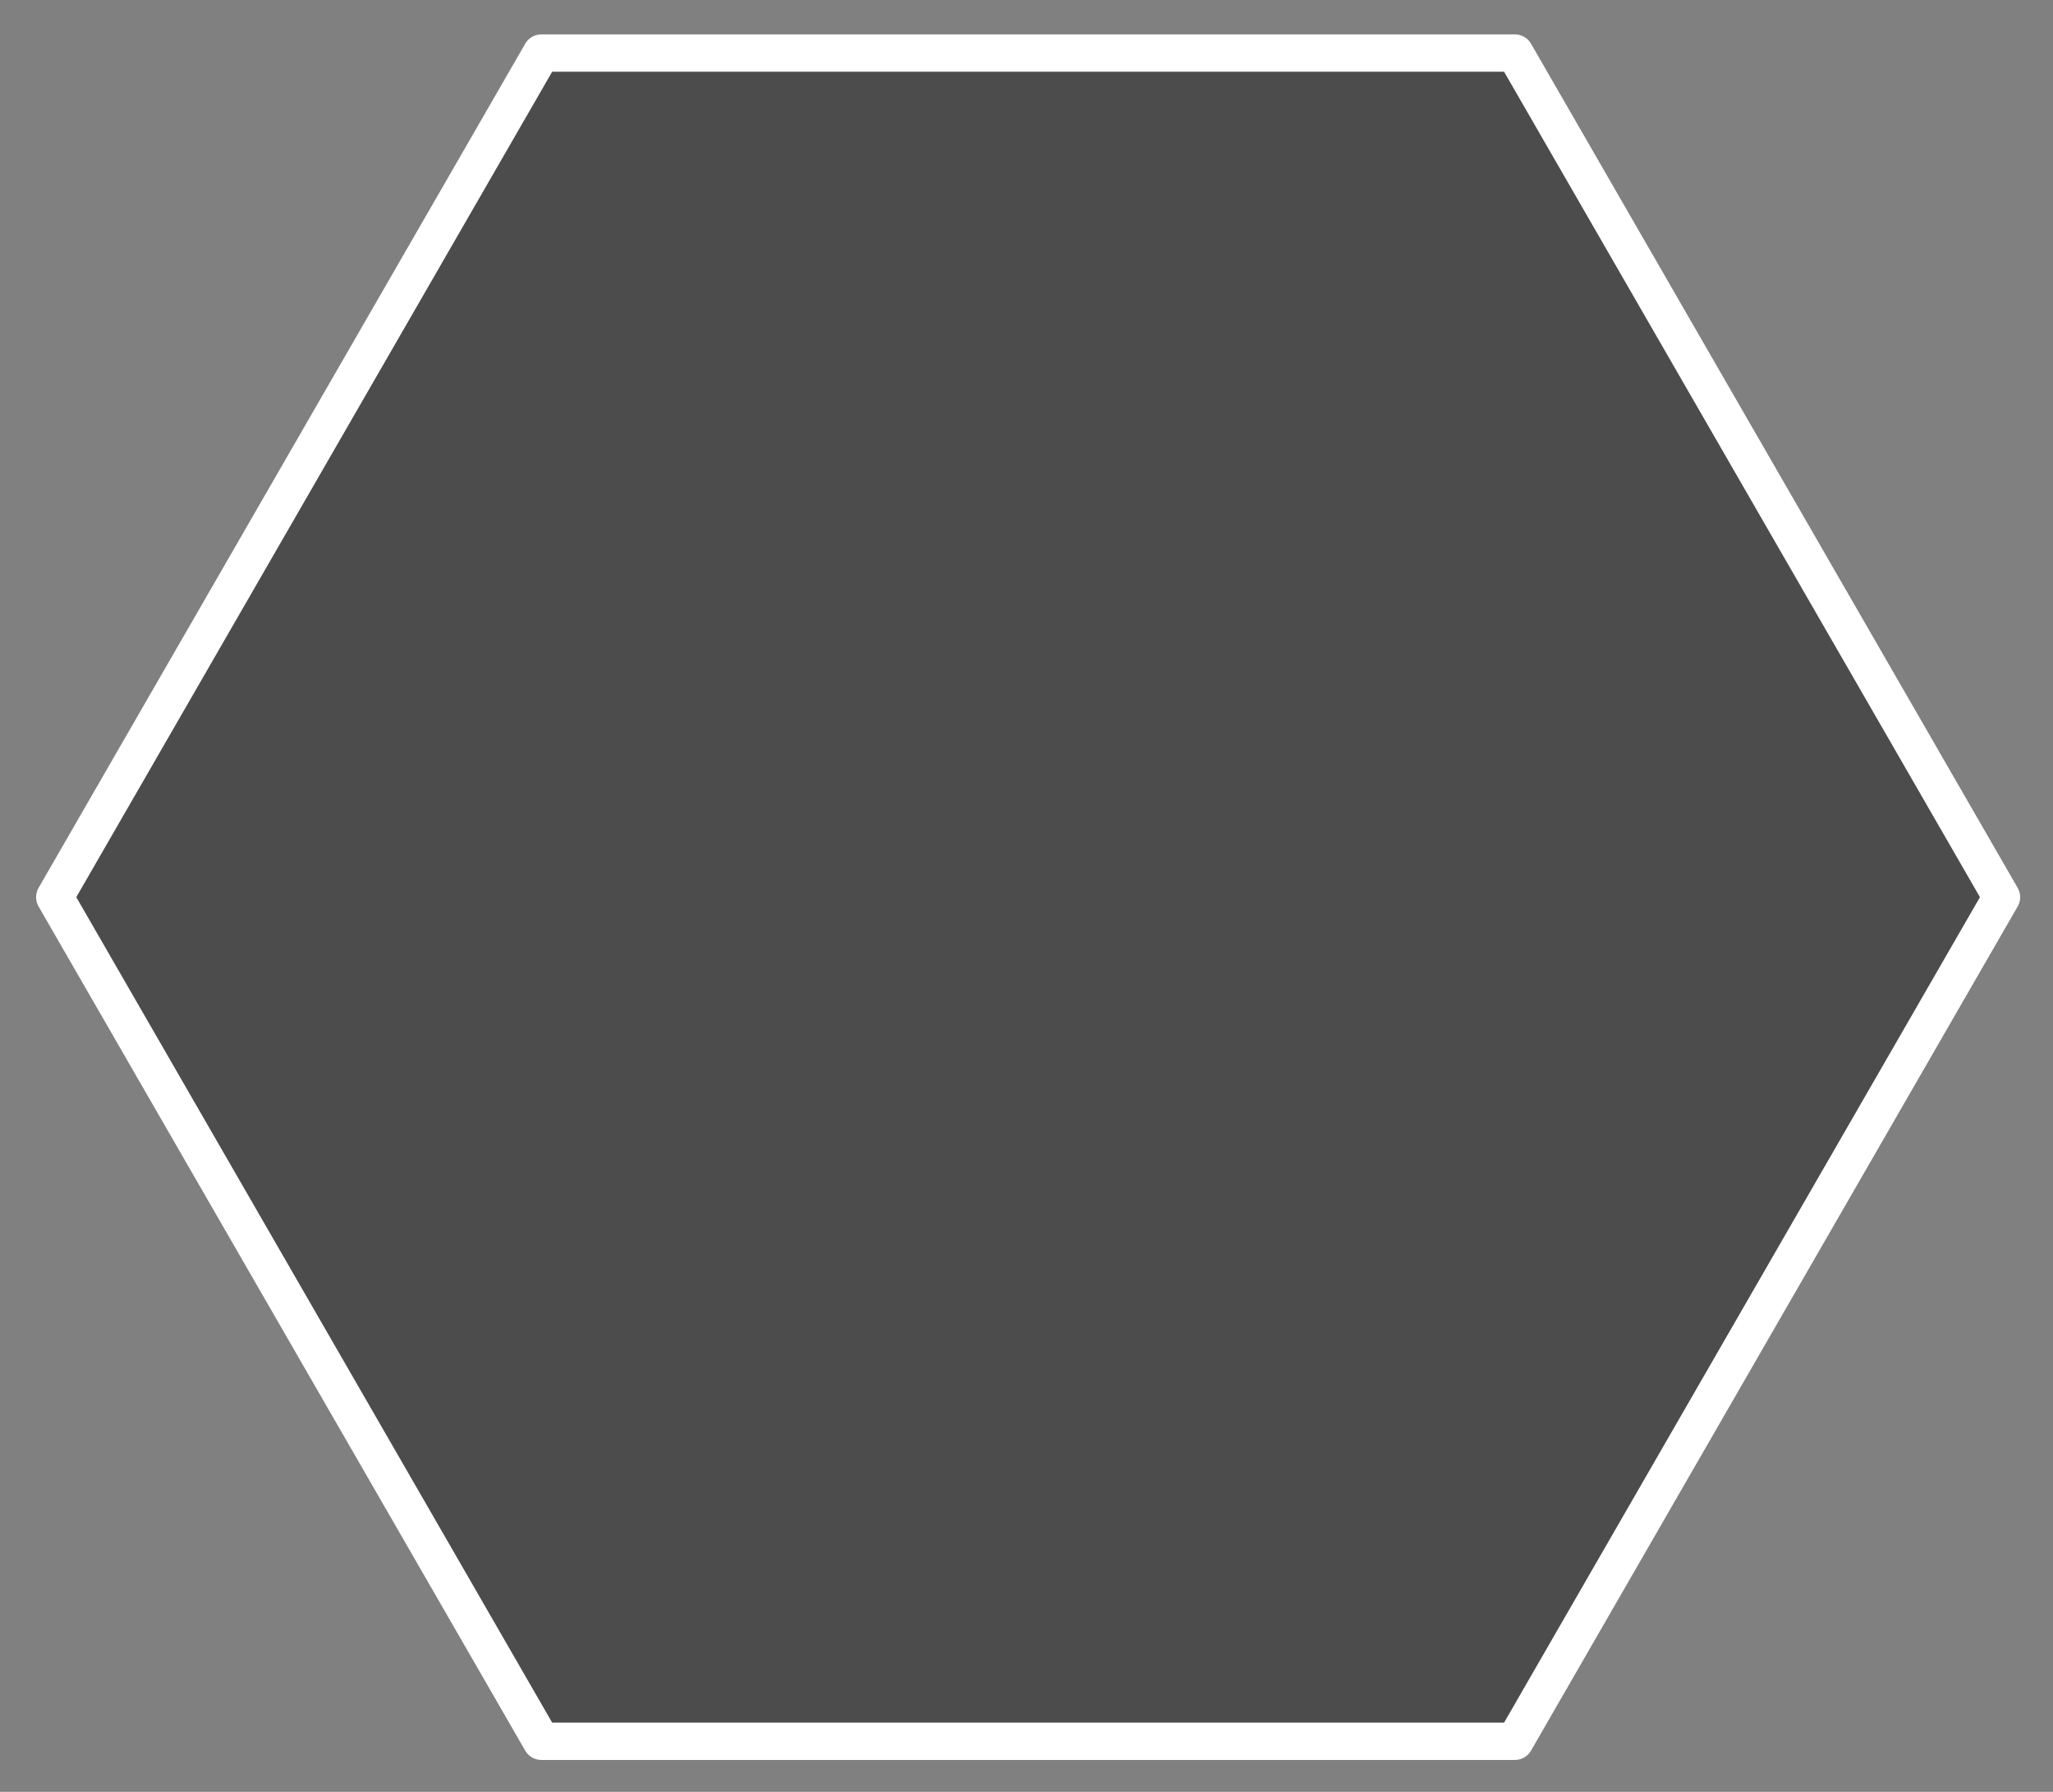 <svg xmlns="http://www.w3.org/2000/svg" width="165" height="144" viewBox="0 0 165 144">
  <rect x="0" y="0" width="165" height="144" fill="#808080" stroke="none"/>
<defs>
    <style>
      .cls-1 {
        fill-opacity: 0.41;
        stroke: #fff;
        stroke-linejoin: round;
        stroke-width: 3px;
        fill-rule: evenodd;
      }
    </style>
  </defs>
  <path id="Color_Fill_4" data-name="Color Fill 4" class="cls-1" d="M1202.36,224.6l-39.11,67.836h-78.24L1045.9,224.6l39.11-67.836h78.24Z" transform="translate(-1041.5 -152.5)"/>
</svg>
